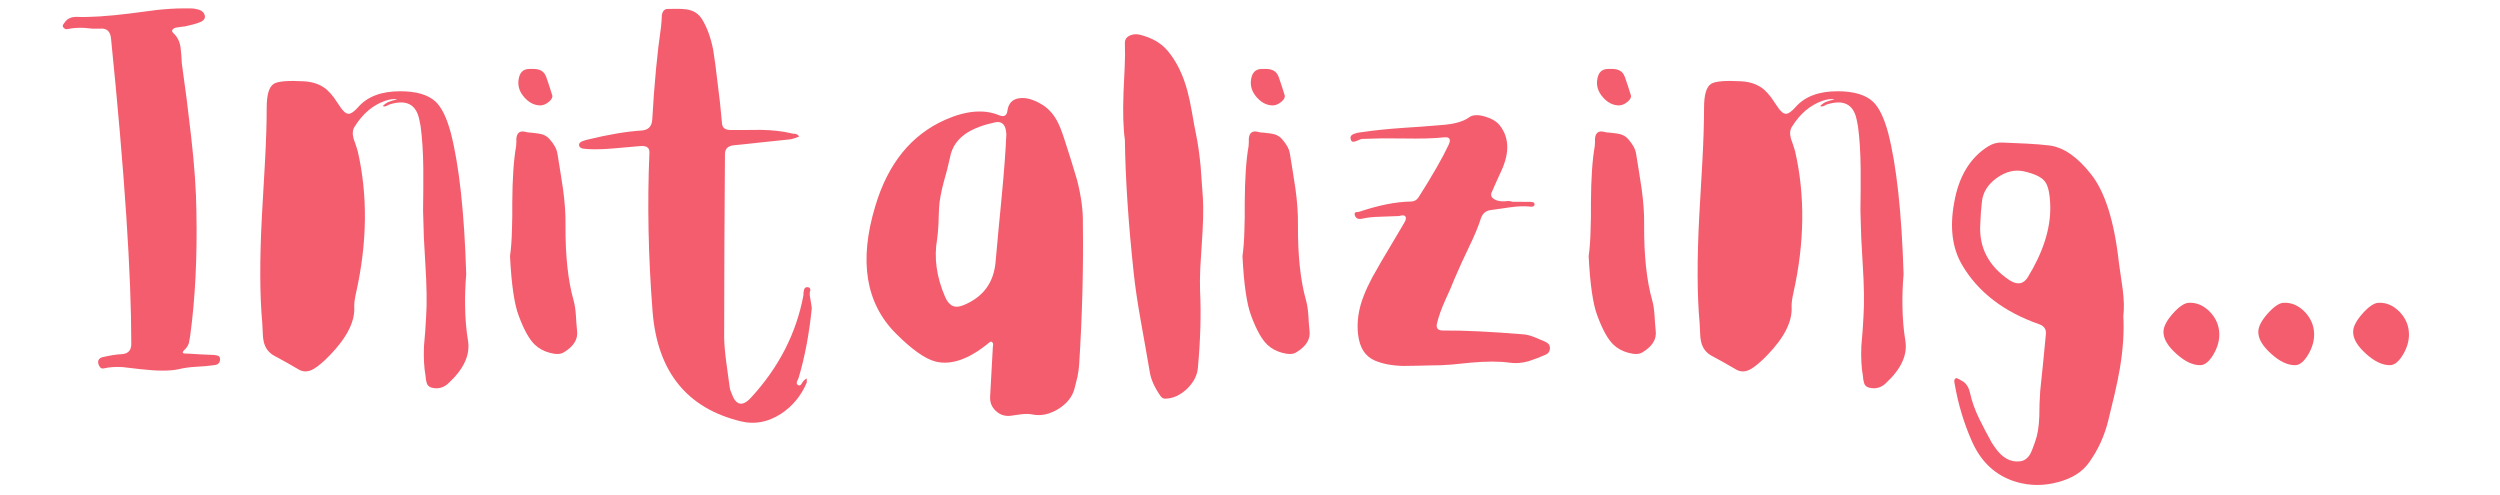 <?xml version="1.0" encoding="UTF-8"?>
<svg xmlns="http://www.w3.org/2000/svg" xmlns:xlink="http://www.w3.org/1999/xlink" width="345pt" height="68.25pt" viewBox="0 0 345 68.25" version="1.2">
<defs>
<g>
<symbol overflow="visible" id="glyph0-0">
<path style="stroke:none;" d=""/>
</symbol>
<symbol overflow="visible" id="glyph0-1">
<path style="stroke:none;" d="M 18.484 -21.219 C 18.609 -14.926 18.328 -9.238 17.641 -4.156 L 17.547 -3.594 L 17.453 -3.078 C 17.336 -2.691 17.125 -2.359 16.812 -2.078 C 16.562 -1.848 16.535 -1.695 16.734 -1.625 L 17 -1.594 L 17.281 -1.594 L 19.125 -1.484 L 20.938 -1.406 L 21.219 -1.359 L 21.484 -1.297 C 21.66 -1.211 21.75 -1.055 21.75 -0.828 C 21.75 -0.328 21.477 -0.051 20.938 0 L 19.703 0.141 L 18.484 0.219 C 17.492 0.281 16.676 0.395 16.031 0.562 C 14.844 0.82 13.113 0.82 10.844 0.562 L 8.266 0.266 C 7.305 0.211 6.441 0.273 5.672 0.453 C 5.473 0.484 5.32 0.438 5.219 0.312 L 5.078 0.109 L 4.969 -0.141 C 4.832 -0.648 5.031 -0.973 5.562 -1.109 C 6.645 -1.359 7.516 -1.492 8.172 -1.516 C 9.055 -1.566 9.5 -2.035 9.5 -2.922 C 9.508 -12.484 8.578 -26.535 6.703 -45.078 C 6.609 -46.066 6.113 -46.52 5.219 -46.438 L 4.094 -46.438 L 3 -46.547 C 2.102 -46.578 1.367 -46.523 0.797 -46.391 C 0.516 -46.316 0.297 -46.383 0.141 -46.594 C 0.047 -46.695 0.023 -46.82 0.078 -46.969 L 0.297 -47.281 C 0.648 -47.812 1.195 -48.07 1.938 -48.062 C 3.727 -47.988 6.191 -48.145 9.328 -48.531 L 13.031 -49.016 C 14.414 -49.16 15.648 -49.234 16.734 -49.234 L 17.641 -49.234 C 18.004 -49.234 18.301 -49.195 18.531 -49.125 C 19.188 -49 19.562 -48.688 19.656 -48.188 C 19.707 -47.781 19.43 -47.473 18.828 -47.266 L 18.031 -47.016 L 17.234 -46.828 C 17.078 -46.766 16.828 -46.723 16.484 -46.703 L 15.75 -46.594 L 15.453 -46.516 L 15.234 -46.359 C 15.078 -46.203 15.098 -46.023 15.297 -45.828 C 15.848 -45.328 16.18 -44.672 16.297 -43.859 L 16.406 -42.734 L 16.469 -41.672 L 17.156 -36.594 L 17.766 -31.469 C 18.211 -27.562 18.453 -24.145 18.484 -21.219 Z M 18.484 -21.219 "/>
</symbol>
<symbol overflow="visible" id="glyph0-2">
<path style="stroke:none;" d="M 28.641 -12.578 C 28.516 -11.004 28.461 -9.566 28.484 -8.266 C 28.504 -6.473 28.641 -4.832 28.891 -3.344 C 29.203 -1.414 28.312 0.52 26.219 2.469 C 25.551 3.113 24.773 3.328 23.891 3.109 C 23.523 3.023 23.289 2.805 23.188 2.453 L 23.078 1.969 L 23.031 1.484 C 22.82 0.336 22.75 -1.023 22.812 -2.609 L 22.984 -4.656 L 23.109 -6.703 C 23.234 -8.523 23.195 -10.953 23 -13.984 L 22.797 -17.641 L 22.688 -21.297 L 22.719 -24.234 L 22.719 -27.156 C 22.695 -29.406 22.57 -31.352 22.344 -33 L 22.156 -33.938 C 21.707 -36.039 20.316 -36.711 17.984 -35.953 L 17.797 -35.844 L 17.578 -35.75 C 17.422 -35.676 17.27 -35.68 17.125 -35.766 L 17.469 -36.062 L 17.844 -36.297 L 18.484 -36.516 L 19.125 -36.672 C 18.695 -36.773 18.145 -36.711 17.469 -36.484 C 15.77 -35.898 14.363 -34.711 13.25 -32.922 C 12.957 -32.484 12.91 -31.914 13.109 -31.219 L 13.406 -30.375 L 13.672 -29.516 C 15.066 -23.422 14.988 -16.906 13.438 -9.969 C 13.258 -9.188 13.176 -8.551 13.188 -8.062 C 13.312 -6.039 12.188 -3.805 9.812 -1.359 C 8.957 -0.473 8.211 0.156 7.578 0.531 C 6.836 0.957 6.141 0.973 5.484 0.578 L 3.891 -0.344 L 2.234 -1.25 C 1.398 -1.676 0.883 -2.359 0.688 -3.297 C 0.613 -3.598 0.57 -4.016 0.562 -4.547 L 0.5 -5.766 C 0.145 -9.617 0.129 -14.594 0.453 -20.688 L 0.875 -28.109 C 1.031 -31.004 1.109 -33.488 1.109 -35.562 C 1.109 -37.332 1.438 -38.422 2.094 -38.828 C 2.664 -39.18 4.051 -39.297 6.25 -39.172 C 7.539 -39.098 8.598 -38.707 9.422 -38 C 9.734 -37.719 10.051 -37.363 10.375 -36.938 L 11.203 -35.719 C 11.641 -35.031 12.047 -34.688 12.422 -34.688 C 12.742 -34.688 13.172 -34.984 13.703 -35.578 C 14.992 -37.066 16.941 -37.805 19.547 -37.797 C 21.766 -37.797 23.391 -37.316 24.422 -36.359 C 25.266 -35.555 25.961 -34.117 26.516 -32.047 C 27.672 -27.555 28.379 -21.066 28.641 -12.578 Z M 28.641 -12.578 "/>
</symbol>
<symbol overflow="visible" id="glyph0-3">
<path style="stroke:none;" d="M 0 -15.047 C 0.145 -16.055 0.234 -17.25 0.266 -18.625 L 0.312 -20.5 L 0.312 -22.391 C 0.332 -25.742 0.508 -28.359 0.844 -30.234 L 0.875 -30.75 L 0.875 -31.25 C 0.945 -32.062 1.352 -32.379 2.094 -32.203 C 2.312 -32.129 2.609 -32.086 2.984 -32.078 L 3.891 -31.969 C 4.598 -31.875 5.133 -31.598 5.5 -31.141 C 6.102 -30.453 6.453 -29.797 6.547 -29.172 L 6.938 -26.75 L 7.312 -24.328 C 7.562 -22.504 7.676 -20.867 7.656 -19.422 C 7.625 -15.141 8 -11.633 8.781 -8.906 C 8.938 -8.352 9.039 -7.66 9.094 -6.828 L 9.156 -5.828 L 9.25 -4.781 C 9.414 -3.594 8.797 -2.582 7.391 -1.75 C 6.961 -1.488 6.328 -1.473 5.484 -1.703 C 4.648 -1.93 3.969 -2.301 3.438 -2.812 C 2.664 -3.539 1.922 -4.875 1.203 -6.812 C 0.598 -8.383 0.195 -11.129 0 -15.047 Z M 4.156 -35.844 C 3.32 -35.863 2.582 -36.25 1.938 -37 C 1.32 -37.719 1.066 -38.492 1.172 -39.328 C 1.297 -40.348 1.785 -40.863 2.641 -40.875 L 3.328 -40.875 C 3.586 -40.875 3.816 -40.836 4.016 -40.766 C 4.492 -40.609 4.82 -40.273 5 -39.766 L 5.422 -38.516 L 5.828 -37.234 C 5.898 -36.953 5.738 -36.648 5.344 -36.328 C 4.957 -36.004 4.562 -35.844 4.156 -35.844 Z M 4.156 -35.844 "/>
</symbol>
<symbol overflow="visible" id="glyph0-4">
<path style="stroke:none;" d="M 26.828 -7.875 C 26.473 -4.312 25.863 -1.094 25 1.781 L 24.891 2.016 L 24.766 2.312 C 24.711 2.531 24.781 2.68 24.969 2.766 C 25.113 2.836 25.25 2.797 25.375 2.641 L 25.531 2.391 L 25.672 2.188 L 25.875 2 L 26.125 1.828 L 26.141 2.156 L 26.125 2.422 C 25.352 4.242 24.16 5.68 22.547 6.734 C 20.773 7.867 18.957 8.211 17.094 7.766 C 9.613 5.973 5.535 0.93 4.859 -7.359 C 4.266 -14.953 4.117 -22.273 4.422 -29.328 C 4.453 -30.004 4.035 -30.305 3.172 -30.234 L 1.391 -30.078 L -0.406 -29.922 C -1.781 -29.797 -2.969 -29.758 -3.969 -29.812 L -4.359 -29.844 L -4.781 -29.891 C -5.102 -29.961 -5.273 -30.125 -5.297 -30.375 C -5.305 -30.582 -5.172 -30.75 -4.891 -30.875 L -4.5 -31.016 L -4.125 -31.125 C -1.195 -31.832 1.273 -32.25 3.297 -32.375 C 4.254 -32.426 4.758 -32.93 4.812 -33.891 C 5.094 -38.828 5.5 -43.113 6.031 -46.75 L 6.094 -47.5 L 6.141 -48.297 C 6.234 -48.879 6.508 -49.164 6.969 -49.156 L 8.25 -49.172 C 8.781 -49.172 9.211 -49.145 9.547 -49.094 C 10.523 -48.957 11.254 -48.477 11.734 -47.656 C 12.398 -46.539 12.895 -45.164 13.219 -43.531 L 13.531 -41.391 L 13.797 -39.203 C 14.066 -37.18 14.281 -35.227 14.438 -33.344 C 14.488 -32.75 14.879 -32.453 15.609 -32.453 L 17.719 -32.453 L 19.812 -32.469 C 21.426 -32.438 22.816 -32.281 23.984 -32 L 24.281 -31.938 L 24.578 -31.922 C 24.805 -31.859 24.973 -31.734 25.078 -31.547 L 24.5 -31.328 L 23.938 -31.172 L 16.062 -30.344 C 15.25 -30.258 14.844 -29.852 14.844 -29.125 L 14.766 -16.438 L 14.734 -3.781 C 14.754 -2.852 14.852 -1.719 15.031 -0.375 L 15.266 1.359 L 15.5 3.062 L 15.578 3.438 L 15.719 3.781 C 16.32 5.57 17.234 5.801 18.453 4.469 C 22.285 0.301 24.691 -4.395 25.672 -9.625 L 25.688 -10 L 25.75 -10.375 C 25.812 -10.633 25.961 -10.766 26.203 -10.766 C 26.504 -10.754 26.645 -10.613 26.625 -10.344 L 26.547 -10 L 26.547 -9.656 L 26.703 -8.703 Z M 26.828 -7.875 "/>
</symbol>
<symbol overflow="visible" id="glyph0-5">
<path style="stroke:none;" d="M 20.047 -14.422 C 19.836 -11.422 18.332 -9.363 15.531 -8.25 C 14.906 -8 14.375 -8.004 13.938 -8.266 C 13.602 -8.484 13.316 -8.859 13.078 -9.391 C 11.879 -12.148 11.508 -14.828 11.969 -17.422 C 12.051 -17.984 12.113 -18.703 12.156 -19.578 L 12.188 -20.672 L 12.234 -21.734 C 12.285 -22.672 12.5 -23.848 12.875 -25.266 L 13.344 -26.969 L 13.75 -28.703 C 14.02 -30.129 14.816 -31.258 16.141 -32.094 C 17.098 -32.695 18.383 -33.172 20 -33.516 C 20.957 -33.703 21.461 -33.148 21.516 -31.859 C 21.43 -29.703 21.219 -26.832 20.875 -23.25 L 20.453 -18.859 Z M 32.078 -19.594 C 32.109 -21.352 31.844 -23.332 31.281 -25.531 L 30.422 -28.375 L 29.516 -31.203 C 29.148 -32.348 28.797 -33.223 28.453 -33.828 C 27.91 -34.785 27.203 -35.52 26.328 -36.031 C 25.172 -36.707 24.148 -36.973 23.266 -36.828 C 22.348 -36.691 21.816 -36.129 21.672 -35.141 C 21.586 -34.41 21.191 -34.195 20.484 -34.5 C 18.422 -35.344 15.953 -35.129 13.078 -33.859 C 8.398 -31.785 5.188 -27.82 3.438 -21.969 C 1.145 -14.414 2.094 -8.547 6.281 -4.359 C 8.477 -2.16 10.297 -0.875 11.734 -0.5 C 13.879 0.039 16.316 -0.801 19.047 -3.031 L 19.25 -3.188 C 19.32 -3.238 19.379 -3.258 19.422 -3.25 C 19.578 -3.195 19.664 -3.086 19.688 -2.922 L 19.688 -2.719 L 19.656 -2.531 L 19.281 4.312 C 19.227 5.094 19.477 5.75 20.031 6.281 C 20.57 6.812 21.227 7.051 22 7 L 22.766 6.891 L 23.562 6.781 C 24.188 6.707 24.719 6.719 25.156 6.812 C 26.289 7.039 27.461 6.789 28.672 6.062 C 29.859 5.32 30.602 4.398 30.906 3.297 L 31.328 1.625 C 31.453 1 31.531 0.441 31.562 -0.047 C 31.988 -6.734 32.16 -13.25 32.078 -19.594 Z M 32.078 -19.594 "/>
</symbol>
<symbol overflow="visible" id="glyph0-6">
<path style="stroke:none;" d="M 0.344 -31.094 C 0.113 -32.719 0.051 -34.906 0.156 -37.656 L 0.312 -41.016 C 0.375 -42.305 0.383 -43.43 0.344 -44.391 C 0.32 -44.922 0.562 -45.289 1.062 -45.5 C 1.469 -45.676 1.898 -45.711 2.359 -45.609 C 4.047 -45.203 5.344 -44.457 6.25 -43.375 C 7.469 -41.926 8.379 -40.066 8.984 -37.797 C 9.203 -36.992 9.414 -35.984 9.625 -34.766 L 9.891 -33.25 L 10.188 -31.734 C 10.438 -30.492 10.641 -29.055 10.797 -27.422 L 11.109 -23.078 C 11.203 -21.586 11.148 -19.445 10.953 -16.656 L 10.75 -13.438 C 10.695 -12.227 10.688 -11.156 10.719 -10.219 C 10.875 -7.07 10.773 -3.551 10.422 0.344 C 10.336 1.406 9.828 2.391 8.891 3.297 C 7.93 4.18 6.926 4.625 5.875 4.625 C 5.625 4.625 5.406 4.484 5.219 4.203 C 4.414 3.035 3.938 1.953 3.781 0.953 L 3.188 -2.453 L 2.578 -5.875 C 2.098 -8.57 1.758 -10.852 1.562 -12.719 C 0.82 -19.645 0.414 -25.77 0.344 -31.094 Z M 0.344 -31.094 "/>
</symbol>
<symbol overflow="visible" id="glyph0-7">
<path style="stroke:none;" d="M 24.953 -22.531 L 25.219 -22.5 C 25.395 -22.469 25.484 -22.367 25.484 -22.203 C 25.492 -22.023 25.41 -21.922 25.234 -21.891 L 25 -21.859 L 24.766 -21.891 C 24.016 -21.961 23.125 -21.926 22.094 -21.781 L 20.797 -21.594 L 19.469 -21.406 C 18.781 -21.332 18.316 -20.941 18.078 -20.234 C 17.742 -19.16 17.172 -17.789 16.359 -16.125 L 15.406 -14.094 L 14.5 -12.047 L 13.859 -10.5 L 13.172 -8.984 C 12.629 -7.766 12.254 -6.719 12.047 -5.844 C 11.848 -5.133 12.113 -4.781 12.844 -4.781 C 15.738 -4.801 19.445 -4.625 23.969 -4.25 C 24.406 -4.219 24.91 -4.086 25.484 -3.859 L 26.203 -3.562 L 26.922 -3.25 C 27.359 -3.07 27.586 -2.805 27.609 -2.453 C 27.629 -1.953 27.426 -1.613 27 -1.438 L 25.828 -0.953 L 24.625 -0.531 C 23.719 -0.281 22.848 -0.219 22.016 -0.344 C 20.648 -0.539 18.867 -0.539 16.672 -0.344 L 14.016 -0.078 C 12.984 0.004 12.086 0.039 11.328 0.031 L 9.328 0.078 L 7.344 0.109 C 5.801 0.066 4.5 -0.18 3.438 -0.641 C 2.125 -1.203 1.359 -2.391 1.141 -4.203 C 0.93 -5.953 1.195 -7.758 1.938 -9.625 C 2.219 -10.352 2.598 -11.172 3.078 -12.078 L 4.438 -14.469 L 5.953 -17.016 L 7.469 -19.578 C 7.562 -19.734 7.633 -19.875 7.688 -20 C 7.738 -20.176 7.75 -20.316 7.719 -20.422 C 7.645 -20.586 7.508 -20.672 7.312 -20.672 L 7.047 -20.641 L 6.781 -20.578 L 5.5 -20.531 L 4.234 -20.484 C 3.223 -20.461 2.391 -20.375 1.734 -20.219 C 1.16 -20.094 0.812 -20.25 0.688 -20.688 C 0.613 -20.914 0.676 -21.062 0.875 -21.125 L 1.172 -21.141 L 1.406 -21.203 C 4.051 -22.086 6.383 -22.547 8.406 -22.578 C 8.863 -22.578 9.219 -22.766 9.469 -23.141 C 11.395 -26.172 12.785 -28.598 13.641 -30.422 C 13.992 -31.18 13.781 -31.52 13 -31.438 C 11.656 -31.289 9.77 -31.238 7.344 -31.281 L 4.5 -31.297 L 1.672 -31.219 C 1.566 -31.207 1.414 -31.156 1.219 -31.062 L 0.75 -30.875 C 0.395 -30.75 0.18 -30.863 0.109 -31.219 C 0.035 -31.539 0.191 -31.773 0.578 -31.922 L 1.109 -32.078 L 1.672 -32.156 C 3.18 -32.383 5.023 -32.578 7.203 -32.734 L 9.969 -32.922 L 12.734 -33.141 C 14.422 -33.266 15.664 -33.617 16.469 -34.203 C 16.945 -34.555 17.672 -34.594 18.641 -34.312 C 19.566 -34.039 20.242 -33.641 20.672 -33.109 C 21.992 -31.441 22.07 -29.344 20.906 -26.812 L 20.234 -25.344 L 19.578 -23.859 C 19.398 -23.453 19.531 -23.125 19.969 -22.875 C 20.312 -22.676 20.754 -22.586 21.297 -22.609 L 21.891 -22.656 C 22.098 -22.645 22.273 -22.609 22.422 -22.547 Z M 24.953 -22.531 "/>
</symbol>
<symbol overflow="visible" id="glyph0-8">
<path style="stroke:none;" d="M 4.547 -19.547 C 4.316 -16.305 5.645 -13.707 8.531 -11.75 C 9.633 -11.031 10.488 -11.156 11.094 -12.125 C 13.195 -15.551 14.234 -18.781 14.203 -21.812 C 14.172 -23.551 13.93 -24.719 13.484 -25.312 C 13.035 -25.938 12.051 -26.414 10.531 -26.75 C 9.289 -27.02 8.051 -26.711 6.812 -25.828 C 5.582 -24.941 4.898 -23.848 4.766 -22.547 L 4.625 -21.062 Z M 24.281 -6.781 C 24.406 -4.582 24.242 -2.156 23.797 0.5 C 23.617 1.531 23.379 2.703 23.078 4.016 L 22.234 7.5 C 21.723 9.676 20.828 11.656 19.547 13.438 C 18.641 14.727 17.211 15.629 15.266 16.141 C 13.328 16.672 11.422 16.664 9.547 16.125 C 6.691 15.289 4.617 13.375 3.328 10.375 C 2.266 7.945 1.5 5.395 1.031 2.719 L 0.984 2.469 L 0.953 2.203 C 0.953 2.016 1.023 1.883 1.172 1.812 C 1.223 1.77 1.336 1.797 1.516 1.891 L 1.734 2 L 1.922 2.125 C 2.535 2.395 2.941 2.984 3.141 3.891 C 3.367 4.961 3.785 6.129 4.391 7.391 L 5.234 9.047 L 6.109 10.672 L 6.547 11.328 C 7.555 12.797 8.723 13.441 10.047 13.266 C 10.598 13.203 11.051 12.883 11.406 12.312 C 11.531 12.082 11.656 11.801 11.781 11.469 L 12.094 10.609 C 12.438 9.691 12.633 8.52 12.688 7.094 L 12.719 5.312 L 12.812 3.562 L 13.219 -0.375 L 13.594 -4.281 C 13.664 -4.938 13.363 -5.391 12.688 -5.641 C 7.77 -7.359 4.211 -10.098 2.016 -13.859 C 0.672 -16.16 0.312 -19.016 0.938 -22.422 C 1.57 -26.055 3.148 -28.656 5.672 -30.219 C 6.266 -30.582 6.898 -30.75 7.578 -30.719 L 10.844 -30.578 C 12.102 -30.516 13.188 -30.426 14.094 -30.312 C 16.008 -30.07 17.906 -28.77 19.781 -26.406 C 21.738 -23.977 23.035 -19.883 23.672 -14.125 L 24.203 -10.406 C 24.379 -8.969 24.406 -7.758 24.281 -6.781 Z M 24.281 -6.781 "/>
</symbol>
<symbol overflow="visible" id="glyph0-9">
<path style="stroke:none;" d="M 7.734 -4.328 C 7.754 -3.379 7.484 -2.426 6.922 -1.469 C 6.348 -0.508 5.758 -0.02 5.156 0 C 4.113 0.031 3 -0.488 1.812 -1.562 C 0.602 -2.645 0.008 -3.664 0.031 -4.625 C 0.039 -5.32 0.473 -6.156 1.328 -7.125 C 2.203 -8.102 2.945 -8.598 3.562 -8.609 C 4.625 -8.648 5.582 -8.234 6.438 -7.359 C 7.27 -6.492 7.703 -5.484 7.734 -4.328 Z M 7.734 -4.328 "/>
</symbol>
</g>
<clipPath id="clip1">
  <path d="M 268 19 L 294 19 L 294 67.508 L 268 67.508 Z M 268 19 "/>
</clipPath>
</defs>
<g id="surface1">
<g style="fill:rgb(95.29%,36.469%,42.749%);fill-opacity:1;">
  <use xlink:href="#glyph0-1" x="8.618" y="50.391"/>
</g>
<g style="fill:rgb(95.29%,36.469%,42.749%);fill-opacity:1;">
  <use xlink:href="#glyph0-2" x="35.696" y="50.391"/>
</g>
<g style="fill:rgb(95.29%,36.469%,42.749%);fill-opacity:1;">
  <use xlink:href="#glyph0-3" x="70.382" y="50.391"/>
</g>
<g style="fill:rgb(95.29%,36.469%,42.749%);fill-opacity:1;">
  <use xlink:href="#glyph0-4" x="85.199" y="50.391"/>
</g>
<g style="fill:rgb(95.29%,36.469%,42.749%);fill-opacity:1;">
  <use xlink:href="#glyph0-5" x="117.358" y="50.391"/>
</g>
<g style="fill:rgb(95.29%,36.469%,42.749%);fill-opacity:1;">
  <use xlink:href="#glyph0-6" x="154.89" y="50.391"/>
</g>
<g style="fill:rgb(95.29%,36.469%,42.749%);fill-opacity:1;">
  <use xlink:href="#glyph0-3" x="171.461" y="50.391"/>
</g>
<g style="fill:rgb(95.29%,36.469%,42.749%);fill-opacity:1;">
  <use xlink:href="#glyph0-7" x="186.278" y="50.391"/>
</g>
<g style="fill:rgb(95.29%,36.469%,42.749%);fill-opacity:1;">
  <use xlink:href="#glyph0-3" x="219.235" y="50.391"/>
</g>
<g style="fill:rgb(95.29%,36.469%,42.749%);fill-opacity:1;">
  <use xlink:href="#glyph0-2" x="234.051" y="50.391"/>
</g>
<g clip-path="url(#clip1)" clip-rule="nonzero">
<g style="fill:rgb(95.29%,36.469%,42.749%);fill-opacity:1;">
  <use xlink:href="#glyph0-8" x="268.737" y="50.391"/>
</g>
</g>
<g style="fill:rgb(95.29%,36.469%,42.749%);fill-opacity:1;">
  <use xlink:href="#glyph0-9" x="298.529" y="50.391"/>
</g>
<g style="fill:rgb(95.29%,36.469%,42.749%);fill-opacity:1;">
  <use xlink:href="#glyph0-9" x="311.616" y="50.391"/>
</g>
<g style="fill:rgb(95.29%,36.469%,42.749%);fill-opacity:1;">
  <use xlink:href="#glyph0-9" x="324.703" y="50.391"/>
</g>
</g>
</svg>
